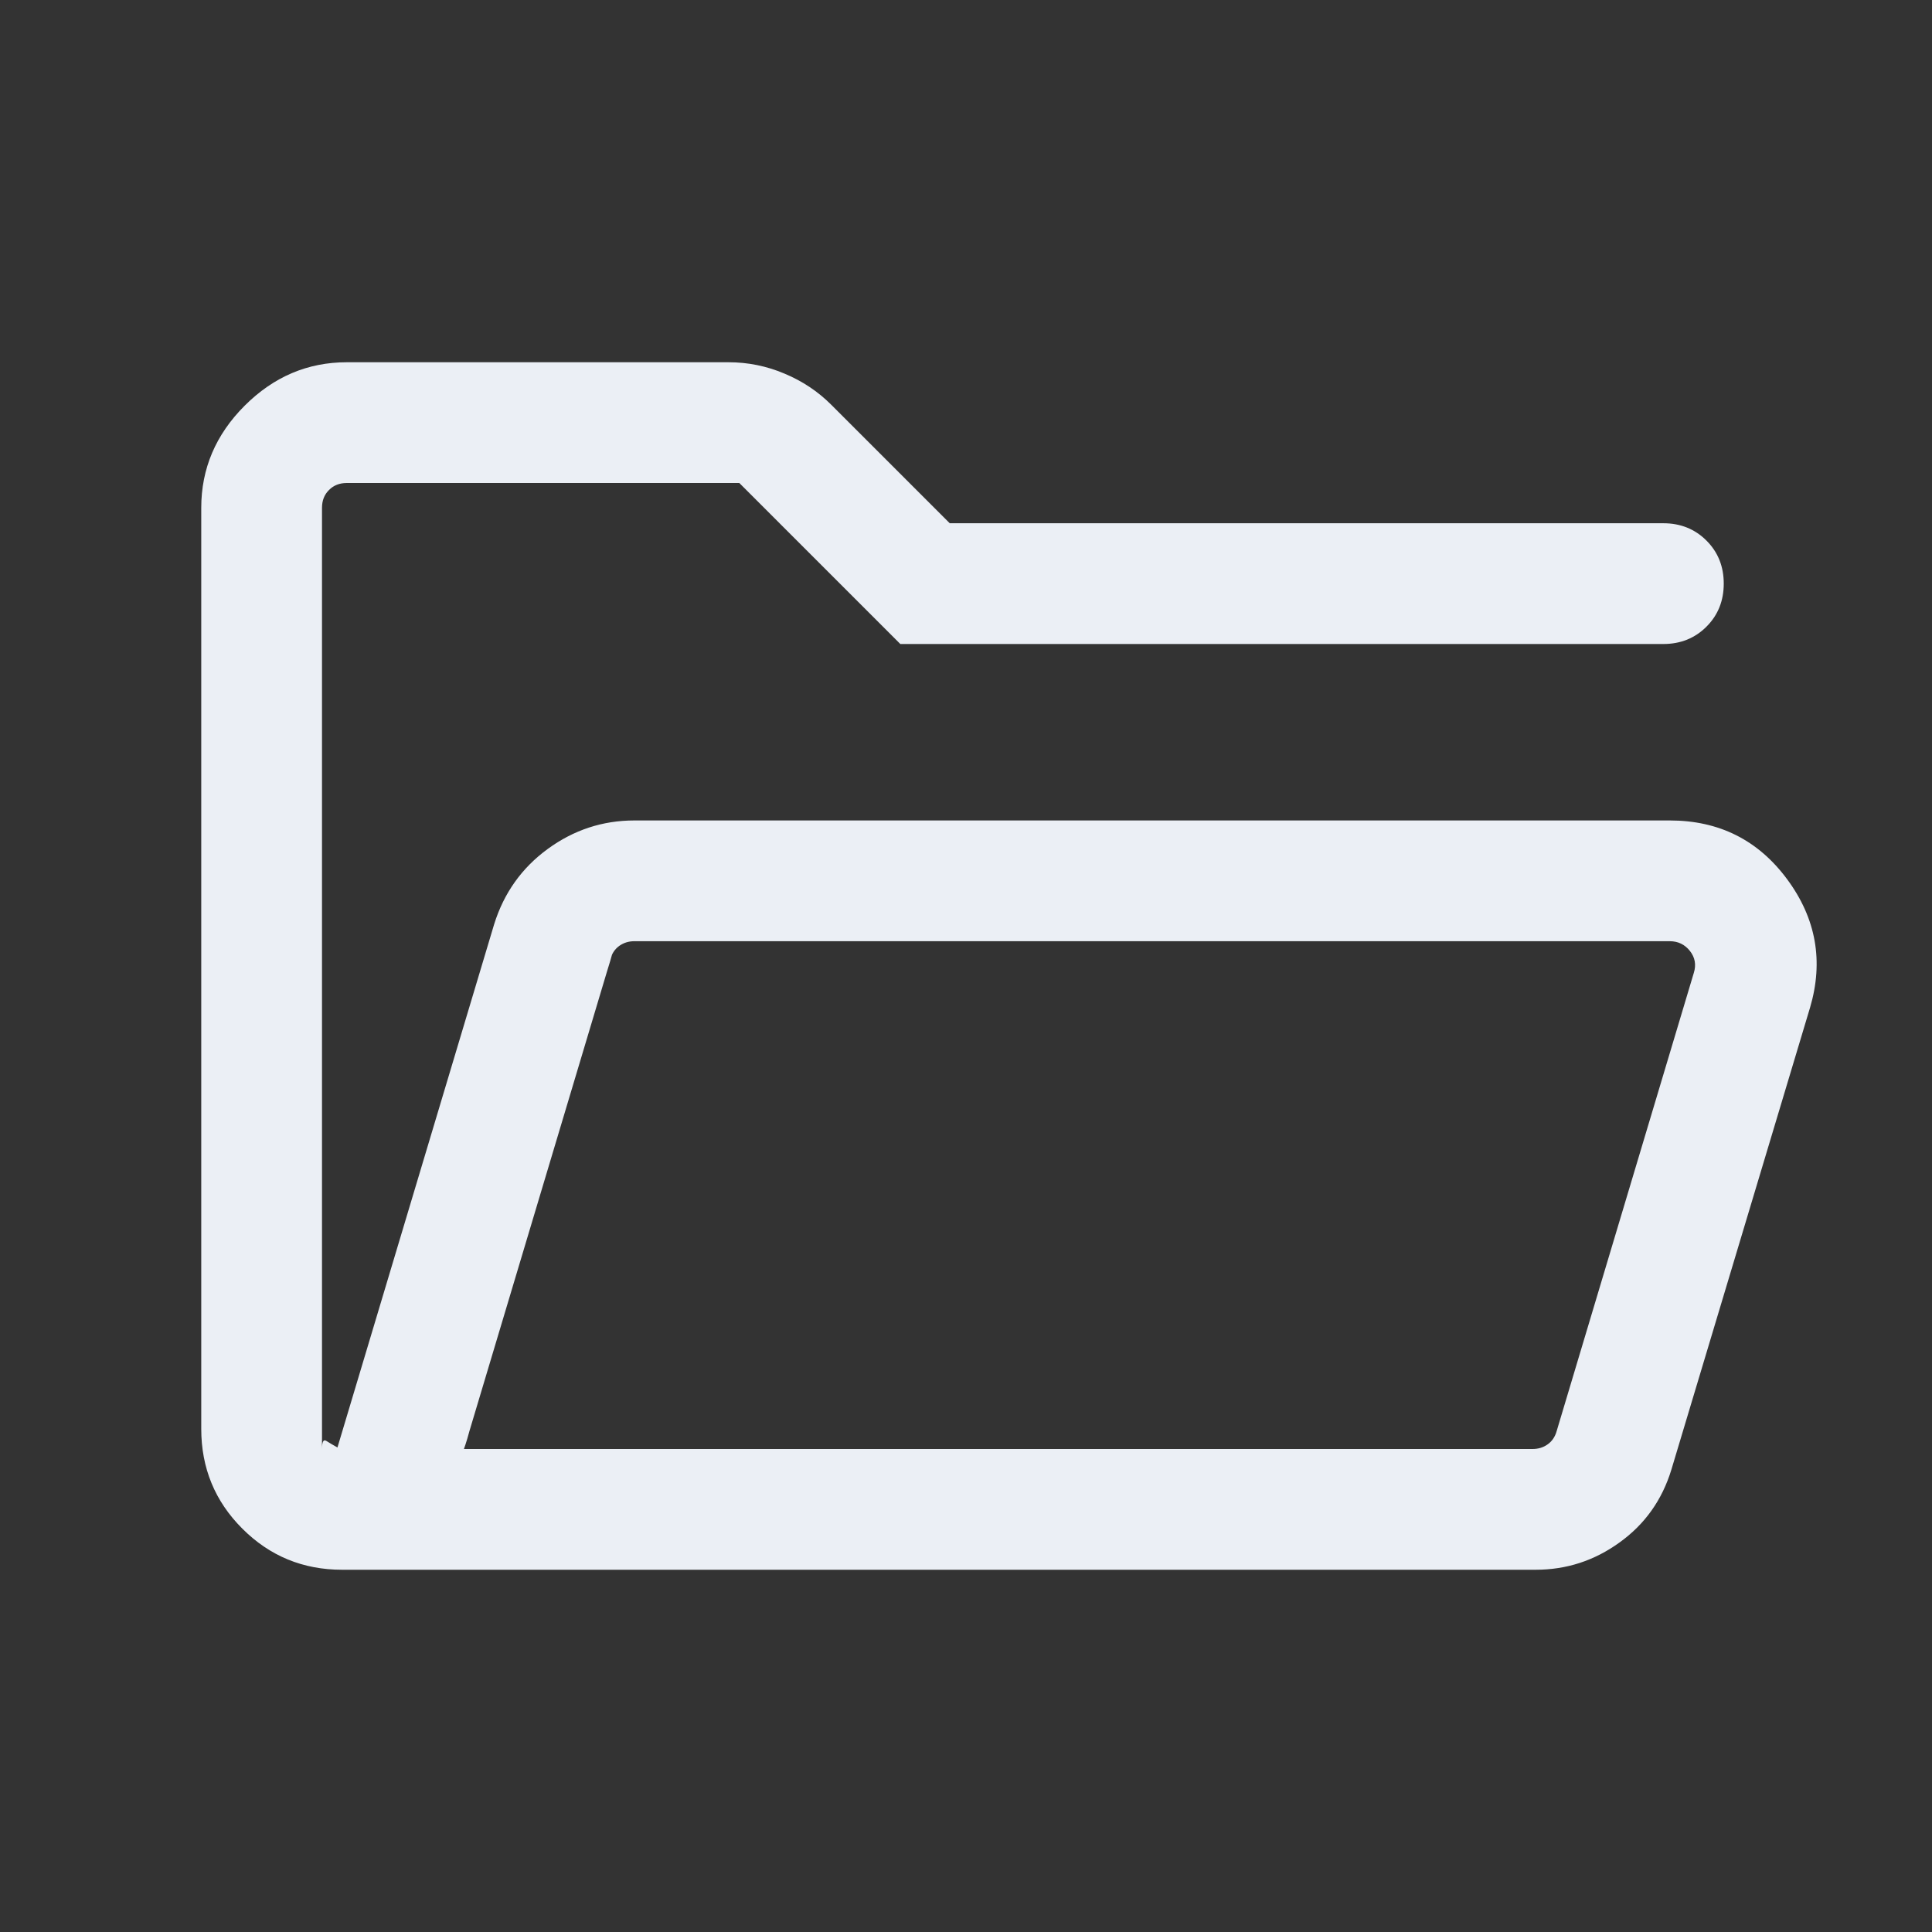 <svg width="24" height="24" viewBox="0 0 24 24" fill="none" xmlns="http://www.w3.org/2000/svg">
  <rect x="0" y="0" width="24" height="24" fill="#333333" stroke="none"/>
  <g mask="url(#mask0_1982_4685)">
    <path d="M4.25 19.5C3.764 19.5 3.351 19.33 3.01 18.989C2.67 18.649 2.5 18.236 2.5 17.75V6.308C2.5 5.822 2.68 5.399 3.039 5.04C3.399 4.68 3.822 4.5 4.308 4.5H9.05C9.291 4.5 9.523 4.547 9.745 4.641C9.968 4.734 10.161 4.863 10.325 5.027L11.798 6.5H20.663C20.876 6.5 21.055 6.572 21.198 6.715C21.342 6.859 21.413 7.037 21.413 7.25C21.413 7.463 21.342 7.641 21.198 7.785C21.055 7.928 20.876 8 20.663 8H11.184L9.184 6H4.308C4.218 6 4.144 6.029 4.087 6.087C4.029 6.144 4 6.218 4 6.308V18C4 17.91 4.018 17.877 4.053 17.899C4.088 17.922 4.135 17.949 4.192 17.981L6.138 11.483C6.259 11.094 6.481 10.782 6.804 10.546C7.127 10.31 7.486 10.192 7.881 10.192H20.742C21.355 10.192 21.841 10.436 22.201 10.923C22.561 11.41 22.655 11.942 22.485 12.517L20.762 18.258C20.647 18.633 20.434 18.934 20.12 19.16C19.807 19.387 19.459 19.5 19.077 19.5H4.25ZM5.763 18H19.038C19.109 18 19.172 17.981 19.226 17.942C19.28 17.904 19.317 17.849 19.337 17.779L21.041 12.086C21.073 11.984 21.056 11.893 20.992 11.812C20.928 11.732 20.845 11.692 20.742 11.692H7.881C7.81 11.692 7.748 11.711 7.693 11.75C7.639 11.789 7.602 11.843 7.583 11.914L5.763 18ZM5.763 18L7.583 11.914C7.602 11.843 7.618 11.789 7.631 11.75L7.65 11.692L7.616 11.812C7.594 11.893 7.567 11.984 7.535 12.086L5.831 17.779C5.812 17.849 5.796 17.904 5.783 17.942L5.763 18Z" fill="#EBEFF5"/>
  </g>
</svg>